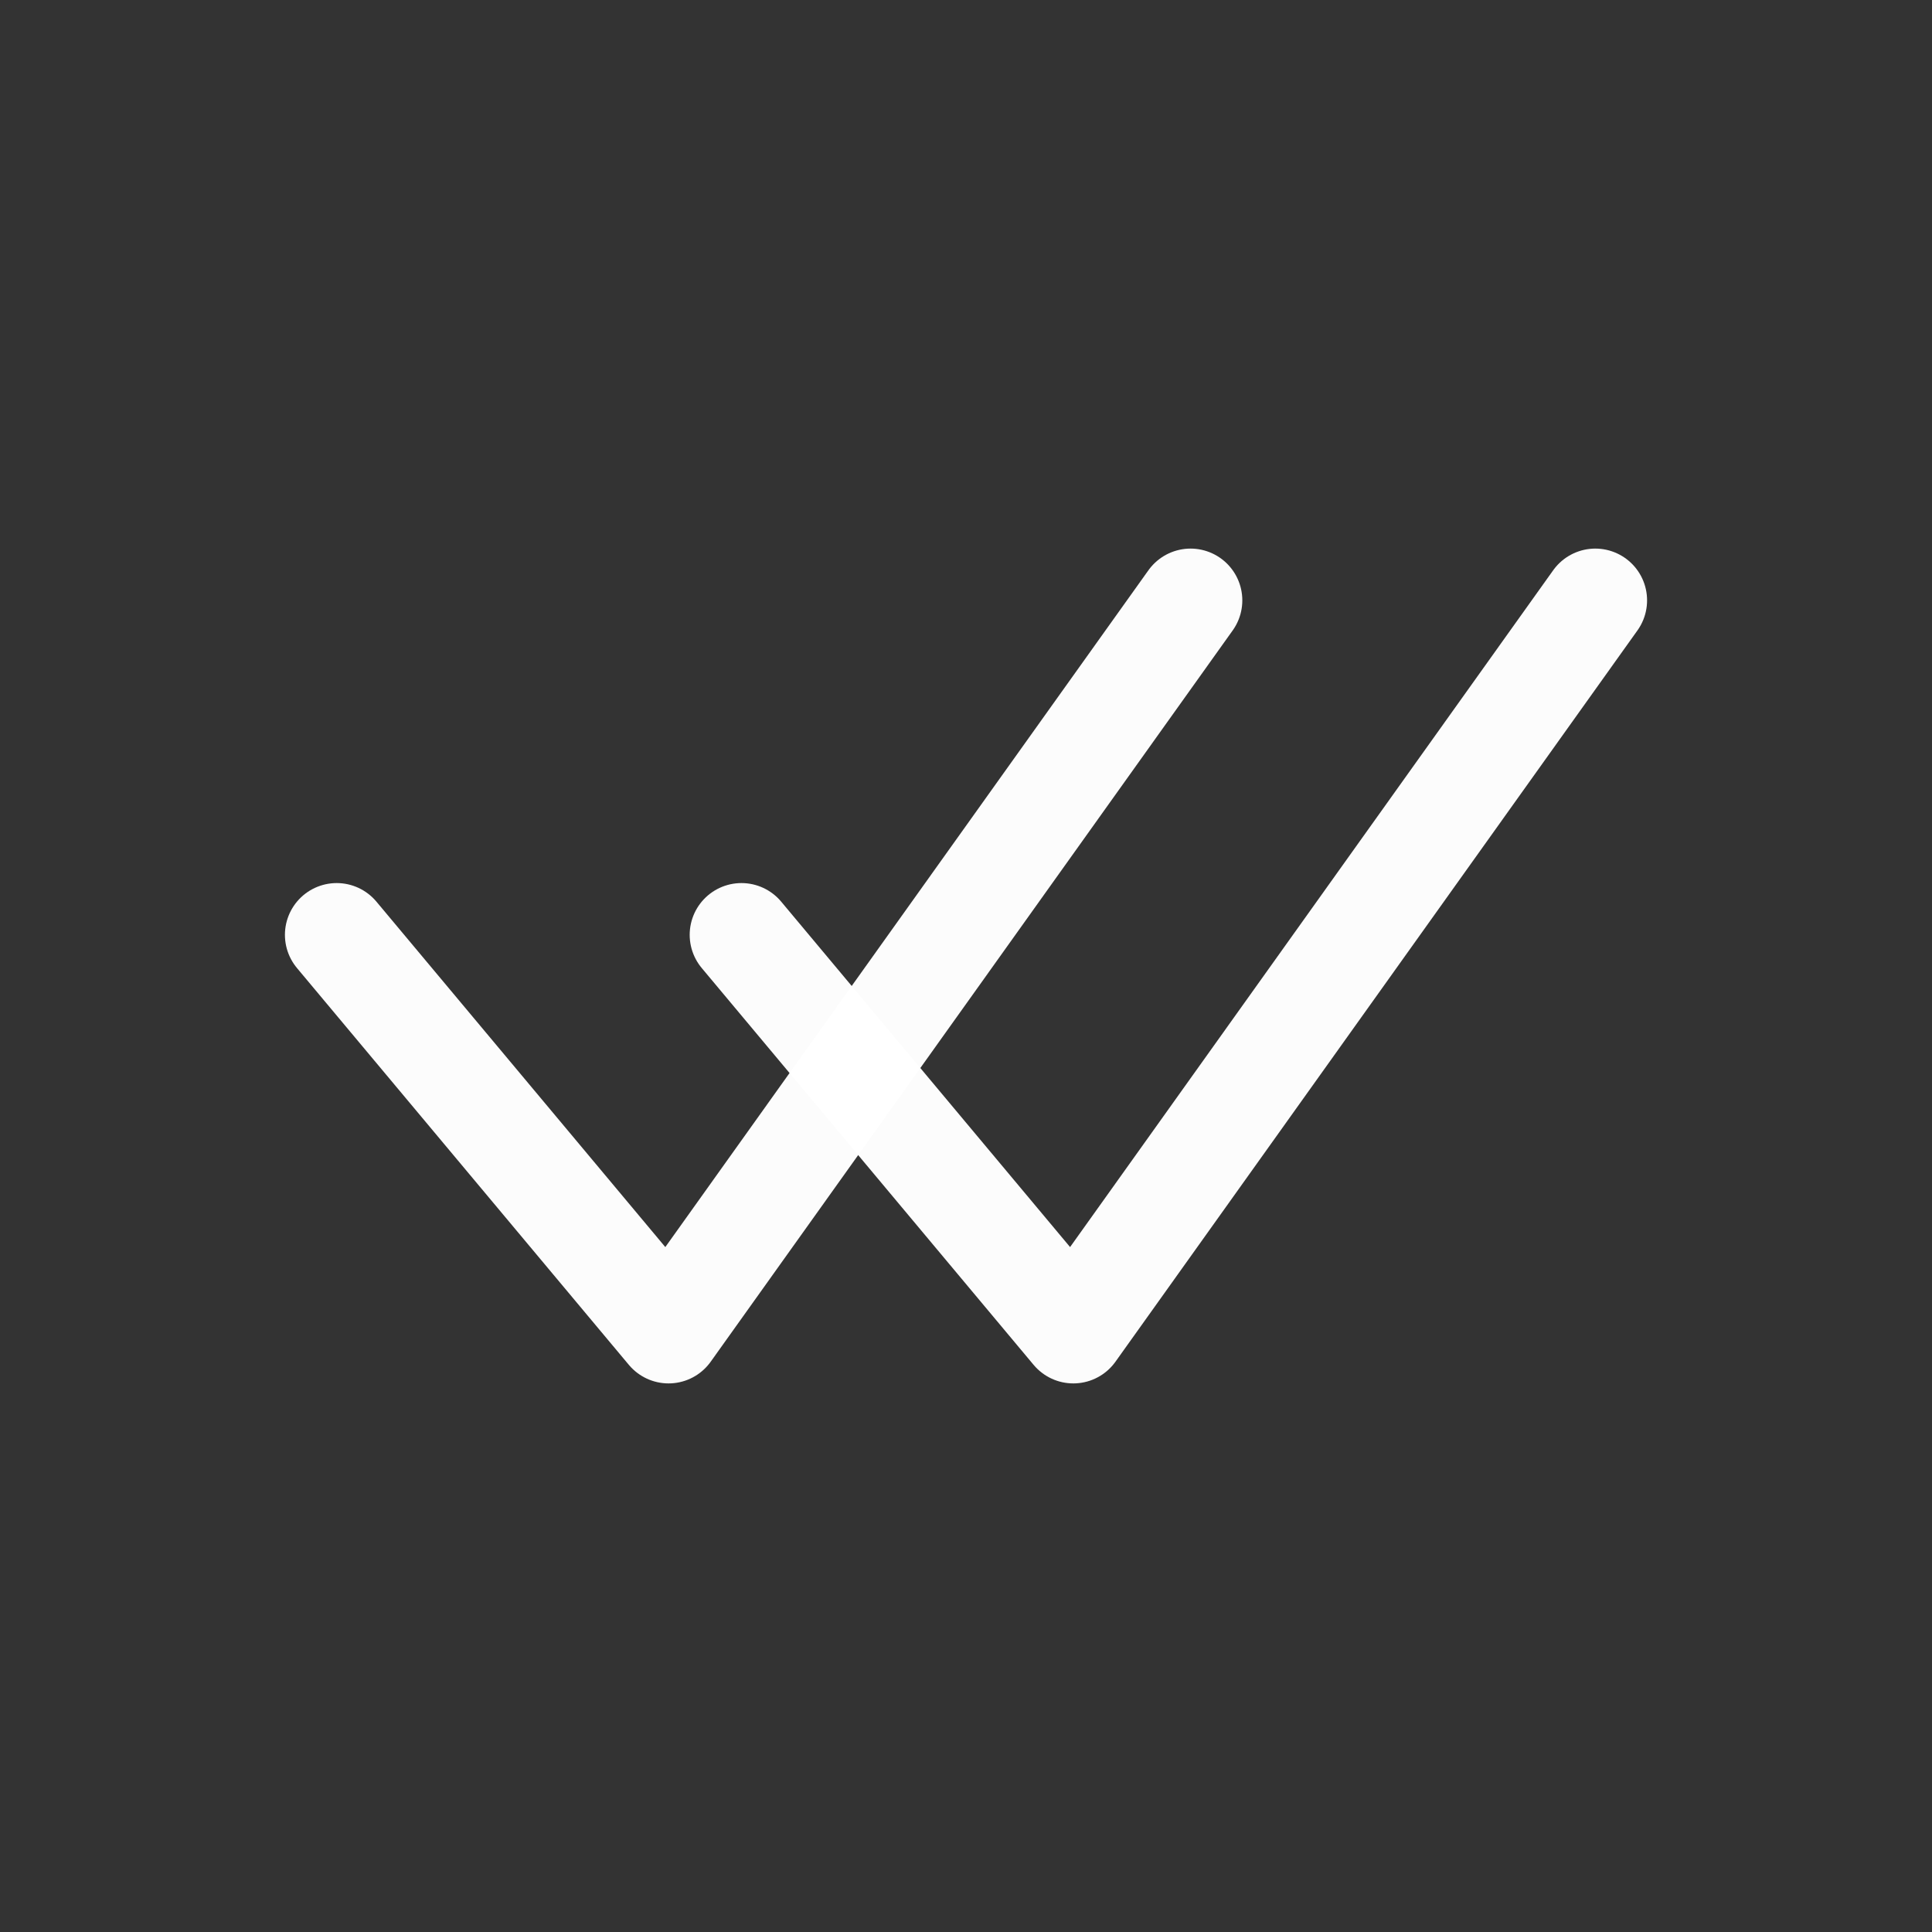 <?xml version="1.0" encoding="UTF-8"?>
<svg id="svg8" width="56" height="56" version="1.1" viewBox="0 0 14.816 14.816" xmlns="http://www.w3.org/2000/svg" xmlns:cc="http://creativecommons.org/ns#" xmlns:dc="http://purl.org/dc/elements/1.1/" xmlns:rdf="http://www.w3.org/1999/02/22-rdf-syntax-ns#">
 <rect x="0" y="0" width="14.816" height="14.816" fill="#333333" stroke="none"/>
 <path id="path853" d="m12.234 4.604c-1.334 1.869-2.669 3.739-4.003 5.608l-2.545-3.043" fill="none" stroke="#fff" stroke-linecap="round" stroke-linejoin="round" stroke-opacity=".982" stroke-width=".794"/>
 <path id="path858" d="m9.13 4.604c-1.334 1.869-2.669 3.739-4.003 5.608l-2.545-3.043" fill="none" stroke="#fff" stroke-linecap="round" stroke-linejoin="round" stroke-opacity=".984" stroke-width=".794"/>
</svg>
